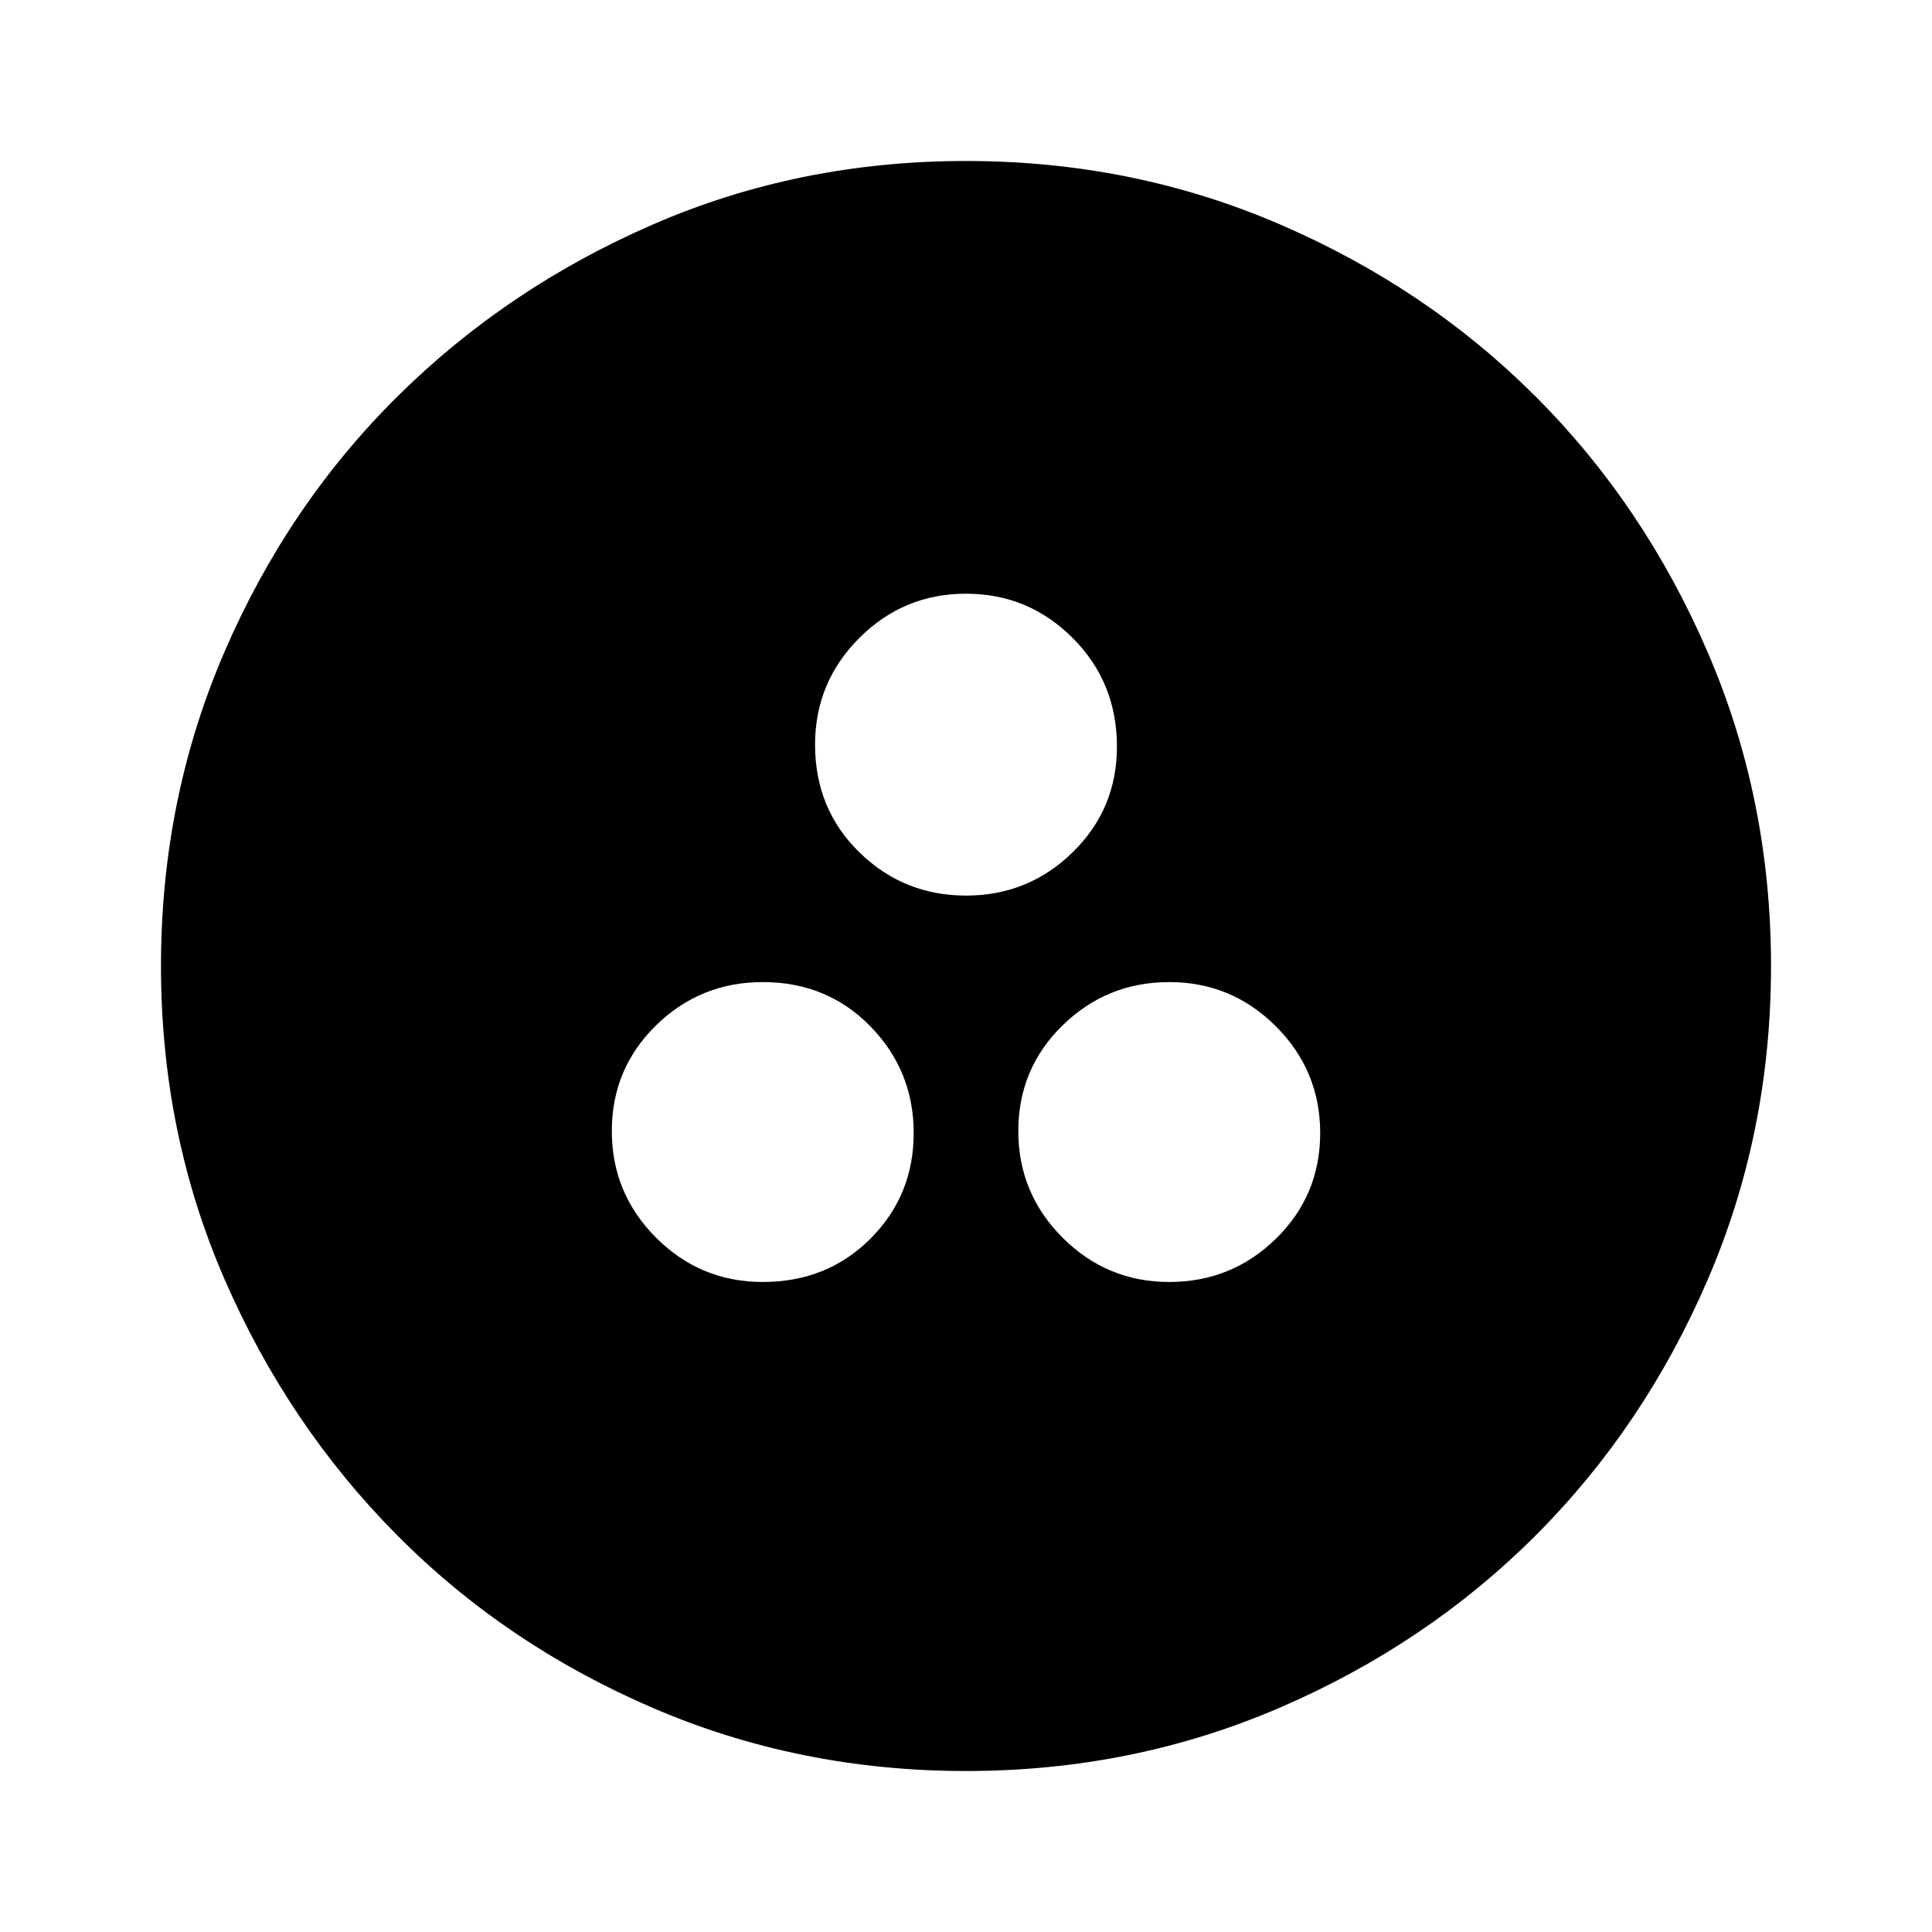 <svg xmlns="http://www.w3.org/2000/svg" height="40" width="40"><path d="M15.792 26.542q1.333 0 2.229-.896.896-.896.896-2.188 0-1.291-.896-2.208-.896-.917-2.229-.917-1.292 0-2.209.896-.916.896-.916 2.188 0 1.291.916 2.208.917.917 2.209.917Zm8.416 0q1.292 0 2.209-.896.916-.896.916-2.188 0-1.291-.916-2.208-.917-.917-2.209-.917-1.291 0-2.208.896-.917.896-.917 2.188 0 1.291.917 2.208.917.917 2.208.917Zm-4.208-8q1.292 0 2.208-.896.917-.896.917-2.188 0-1.333-.917-2.25-.916-.916-2.208-.916-1.292 0-2.208.916-.917.917-.917 2.209 0 1.333.917 2.229.916.896 2.208.896Zm0 18.125q-3.458 0-6.5-1.313-3.042-1.312-5.292-3.583t-3.562-5.292Q3.333 23.458 3.333 20t1.313-6.5q1.312-3.042 3.583-5.292t5.292-3.562Q16.542 3.333 20 3.333t6.5 1.313q3.042 1.312 5.292 3.562t3.562 5.292q1.313 3.042 1.313 6.5t-1.313 6.5q-1.312 3.042-3.562 5.292T26.5 35.354q-3.042 1.313-6.5 1.313Z"/></svg>